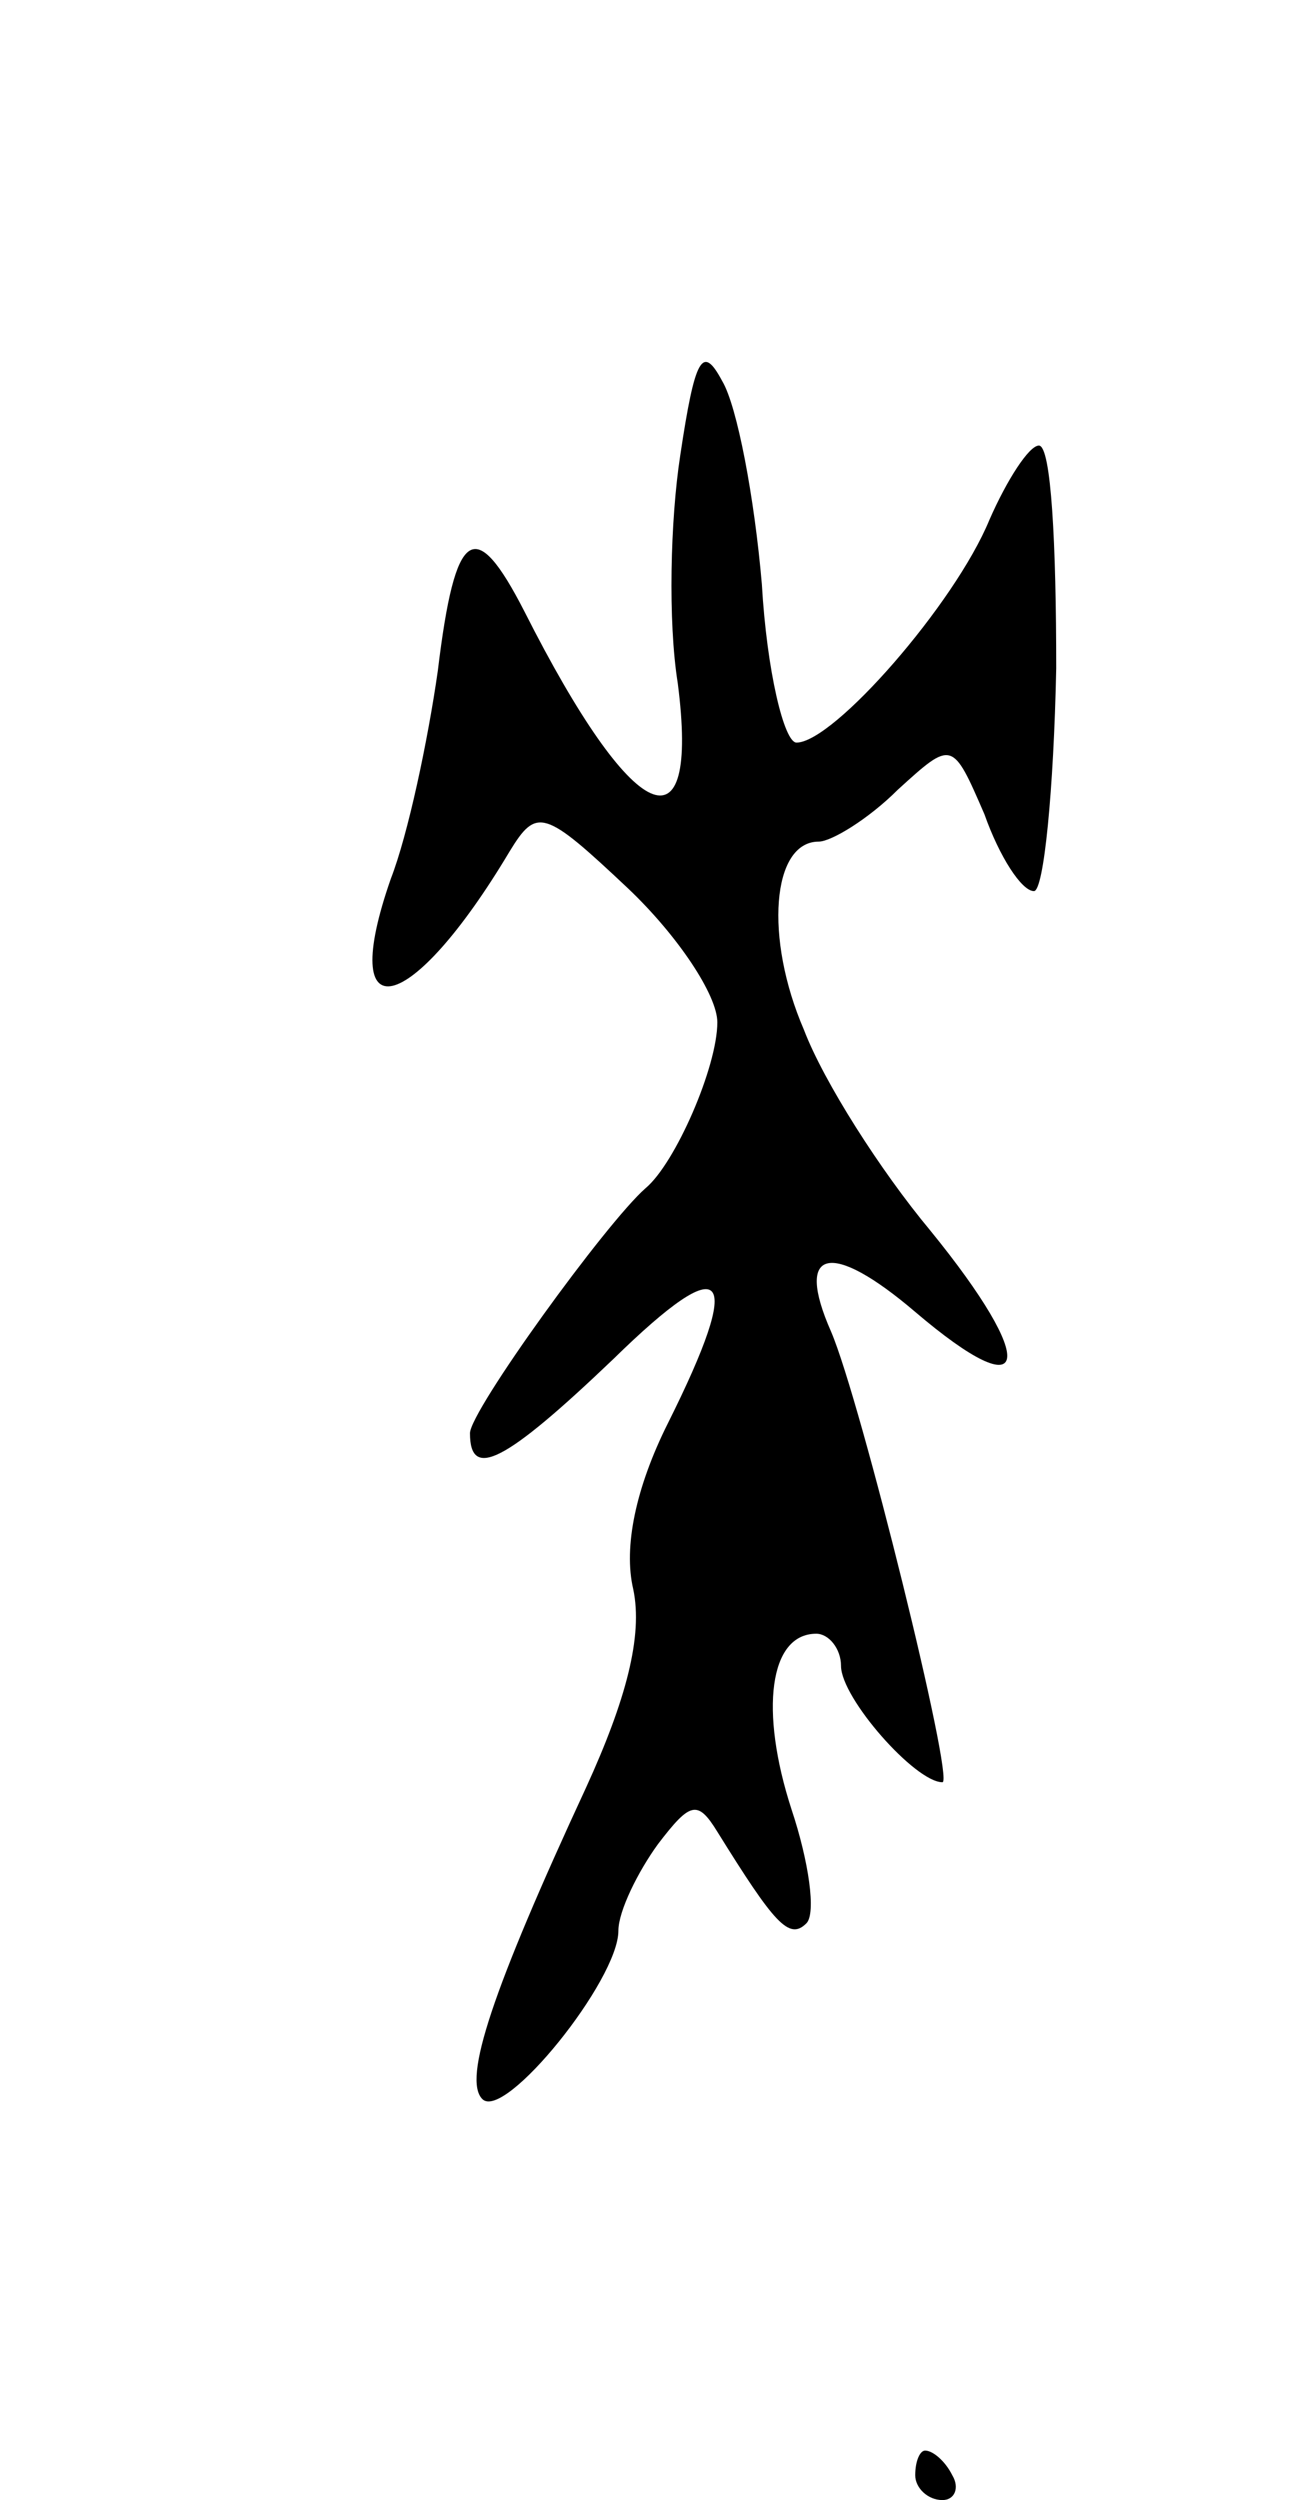 <svg version="1.0" xmlns="http://www.w3.org/2000/svg"
 width="53pt" height="101pt" viewBox="0 0 53 101"
 preserveAspectRatio="xMidYMid meet">
<g transform="translate(0,101) scale(0.1,-0.1)"
fill="#000000" stroke="none">
<path d="M275 826 c-4 -26 -5 -67 -1 -92 9 -70 -18 -58 -62 29 -20 39 -28 34
-35 -24 -4 -28 -12 -66 -19 -84 -22 -63 8 -56 48 11 11 18 14 17 48 -15 20
-19 36 -43 36 -54 0 -18 -17 -57 -29 -67 -16 -14 -71 -90 -71 -99 0 -19 14
-12 58 30 46 45 53 36 22 -26 -13 -26 -18 -50 -14 -67 4 -19 -3 -45 -19 -80
-38 -82 -50 -118 -42 -126 9 -9 55 48 55 68 0 8 8 24 16 35 13 17 16 18 24 5
23 -37 29 -44 36 -37 4 4 1 25 -6 46 -13 40 -9 71 10 71 5 0 10 -6 10 -13 0
-13 30 -47 41 -47 5 0 -33 154 -45 182 -15 34 0 37 34 8 47 -40 50 -21 6 33
-20 24 -43 60 -51 81 -16 37 -13 76 6 76 5 0 20 9 32 21 22 20 22 20 35 -10 6
-17 15 -31 20 -31 4 0 8 41 9 90 0 50 -2 90 -7 90 -4 0 -13 -14 -20 -30 -14
-34 -63 -90 -78 -90 -5 0 -12 29 -14 64 -3 35 -10 72 -16 82 -8 15 -11 10 -17
-30z"/>
<path d="M370 10 c0 -5 5 -10 11 -10 5 0 7 5 4 10 -3 6 -8 10 -11 10 -2 0 -4
-4 -4 -10z"/>
</g>
</svg>
